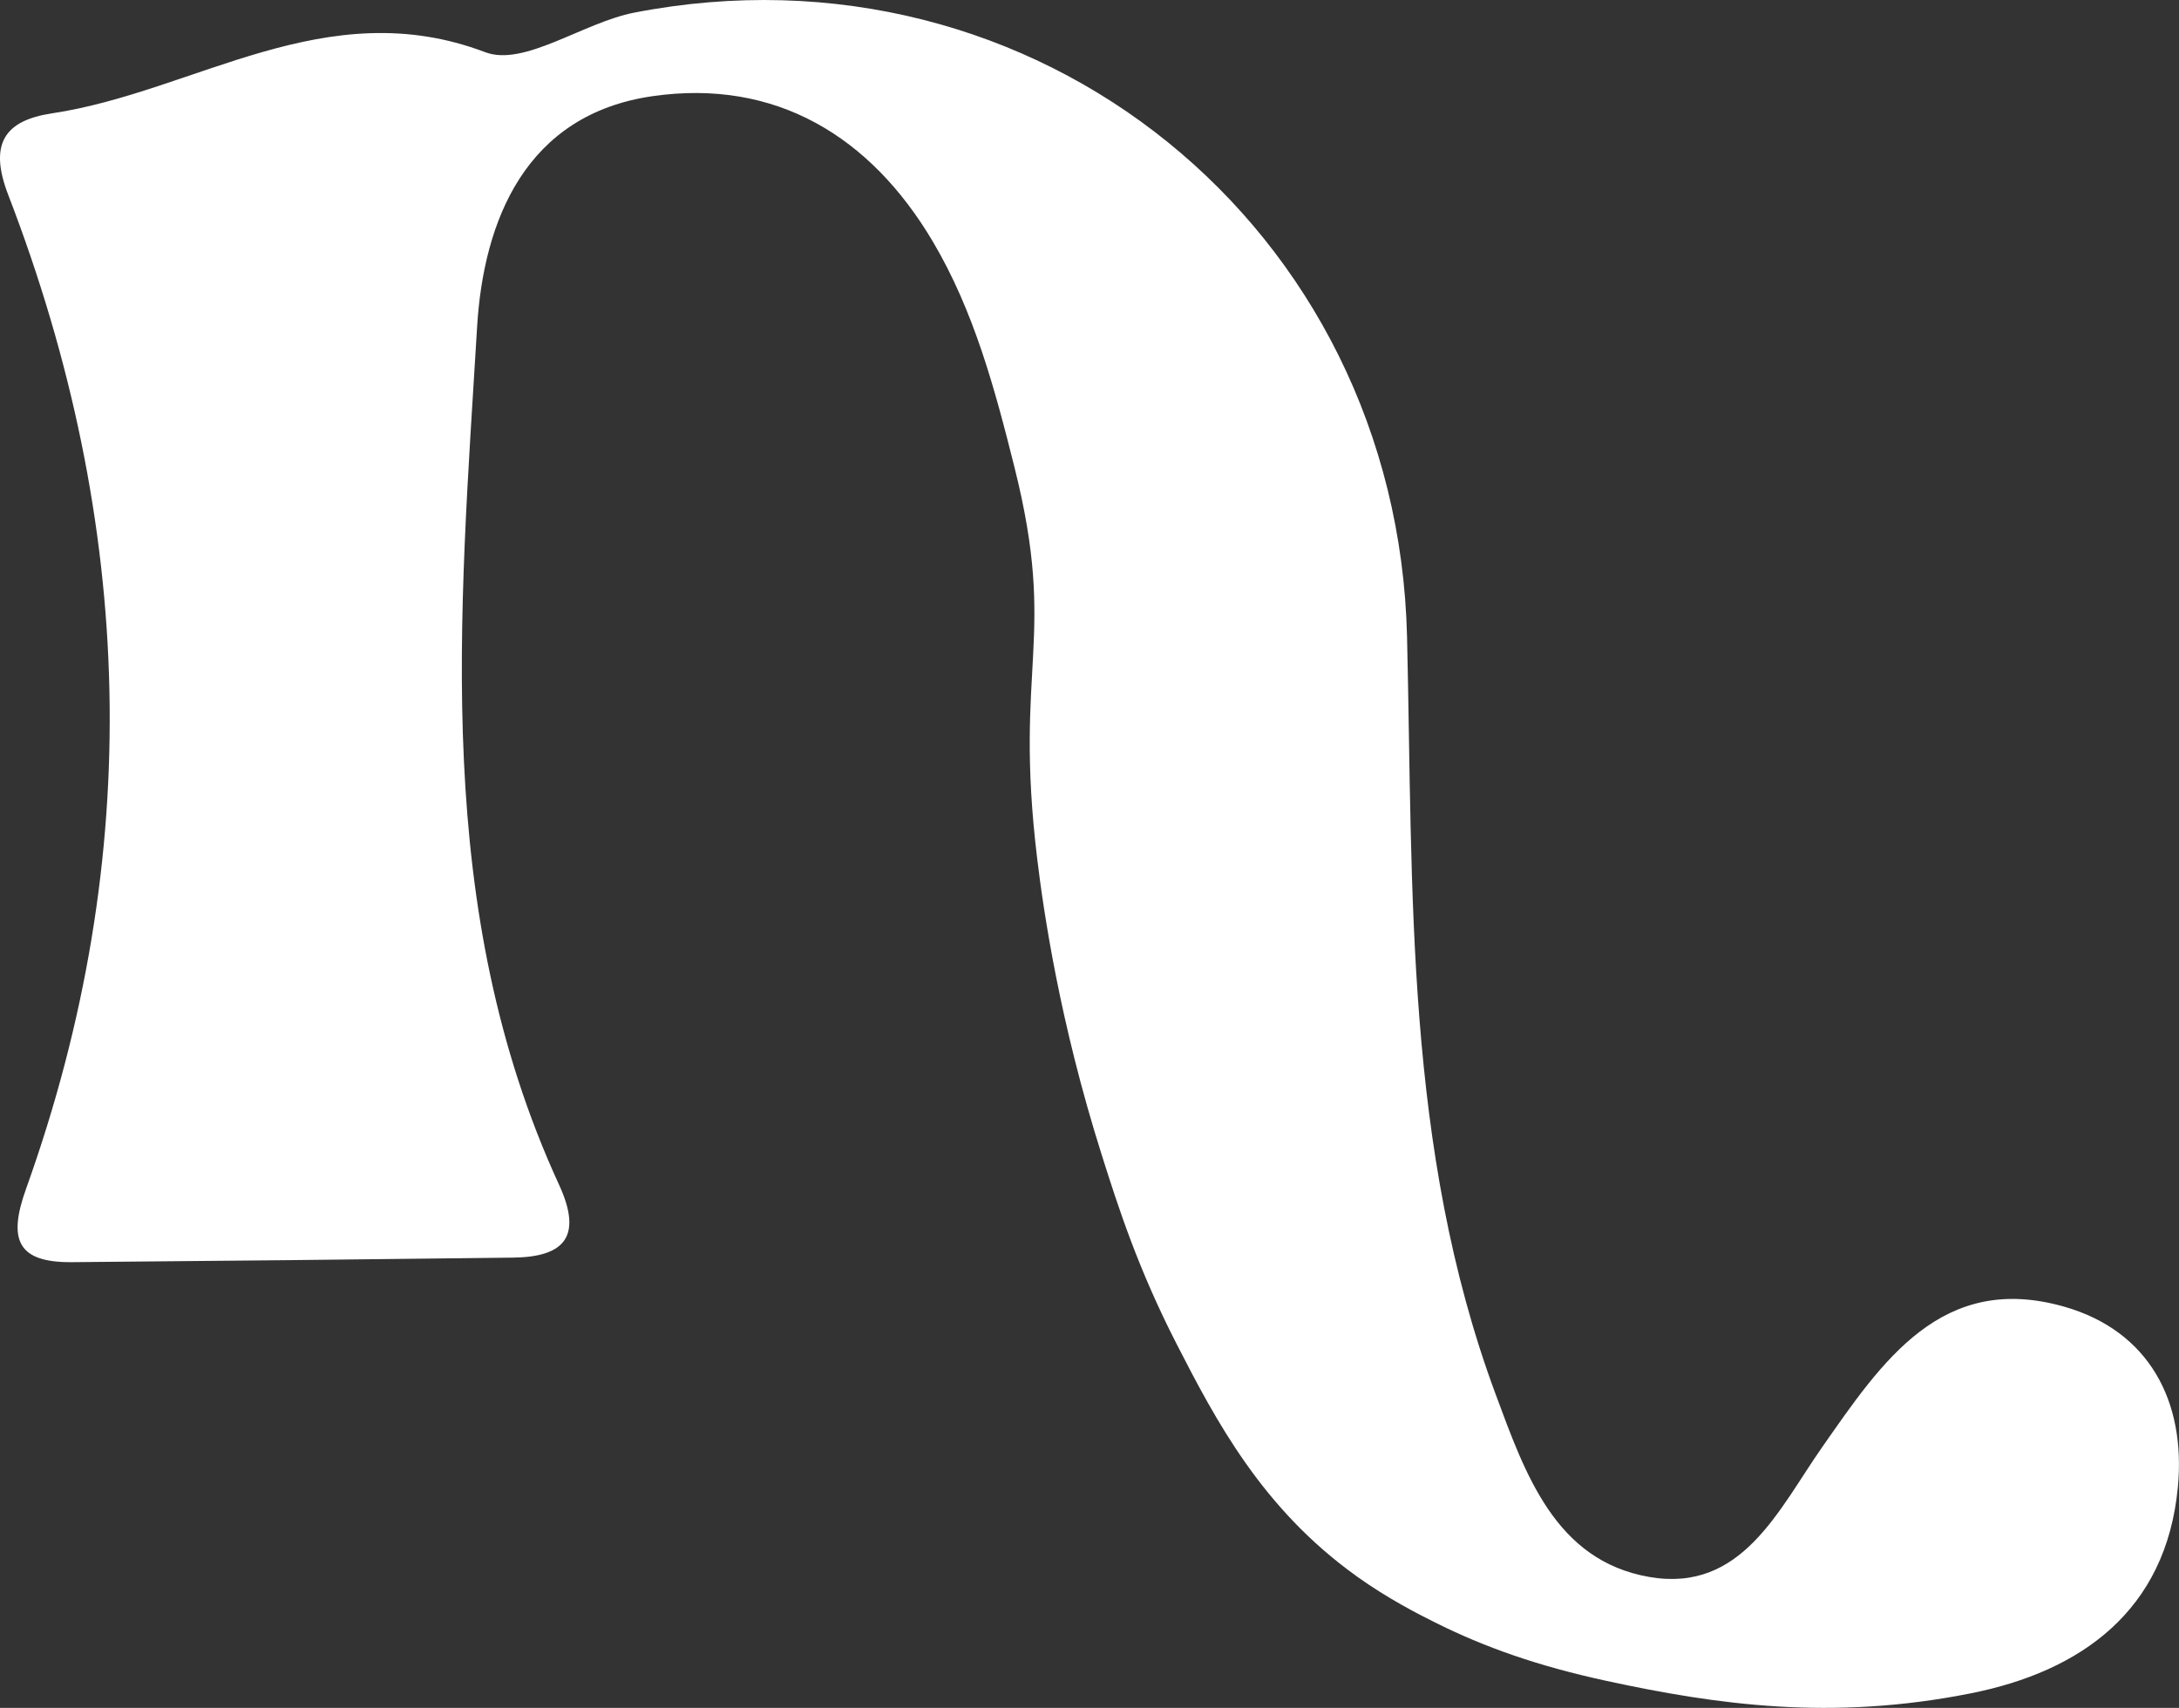 <?xml version="1.0" encoding="UTF-8"?><svg id="b" xmlns="http://www.w3.org/2000/svg" viewBox="0 0 51.78 40.593"><rect x="0" y="0" width="51.78" height="40.593" fill="#333333" stroke="none"/><defs><style>.d{fill:#fff;}</style></defs><g id="c"><path class="d" d="M32.235,37.463c.756,.54,1.468,.9,1.862,1.097,1.191,.596,2.453,1.039,4.078,1.391,2.622,.567,5.348,.956,8.662,.295,2.609-.52,4.638-1.958,4.916-4.9,.194-2.051-.693-3.708-2.683-4.284-2.932-.848-4.356,1.314-5.768,3.332-1.036,1.481-1.907,3.47-4.11,3.087-2.236-.389-2.949-2.45-3.654-4.351-2.16-5.83-1.958-11.93-2.102-17.994C33.208,5.405,24.607-1.553,15.073,.3c-1.215,.236-2.616,1.292-3.541,.941C7.738-.198,4.645,2.182,1.235,2.694,.114,2.863-.274,3.413,.195,4.63c3.01,7.813,3.262,15.708,.424,23.626-.434,1.211-.206,1.753,1.087,1.743,3.496-.029,6.991-.065,10.487-.108,1.24-.015,1.651-.517,1.091-1.734-3.017-6.559-2.36-13.507-1.947-20.38,.152-2.536,1.152-5.062,4.181-5.493,2.915-.415,5.168,.955,6.649,3.457,.979,1.655,1.474,3.501,1.942,5.372,1.022,4.086-.023,4.667,.538,9.296,.15,1.241,.529,3.863,1.531,7.032,.403,1.275,.867,2.717,1.786,4.51,.927,1.809,2.033,3.911,4.272,5.511Z"/></g></svg>